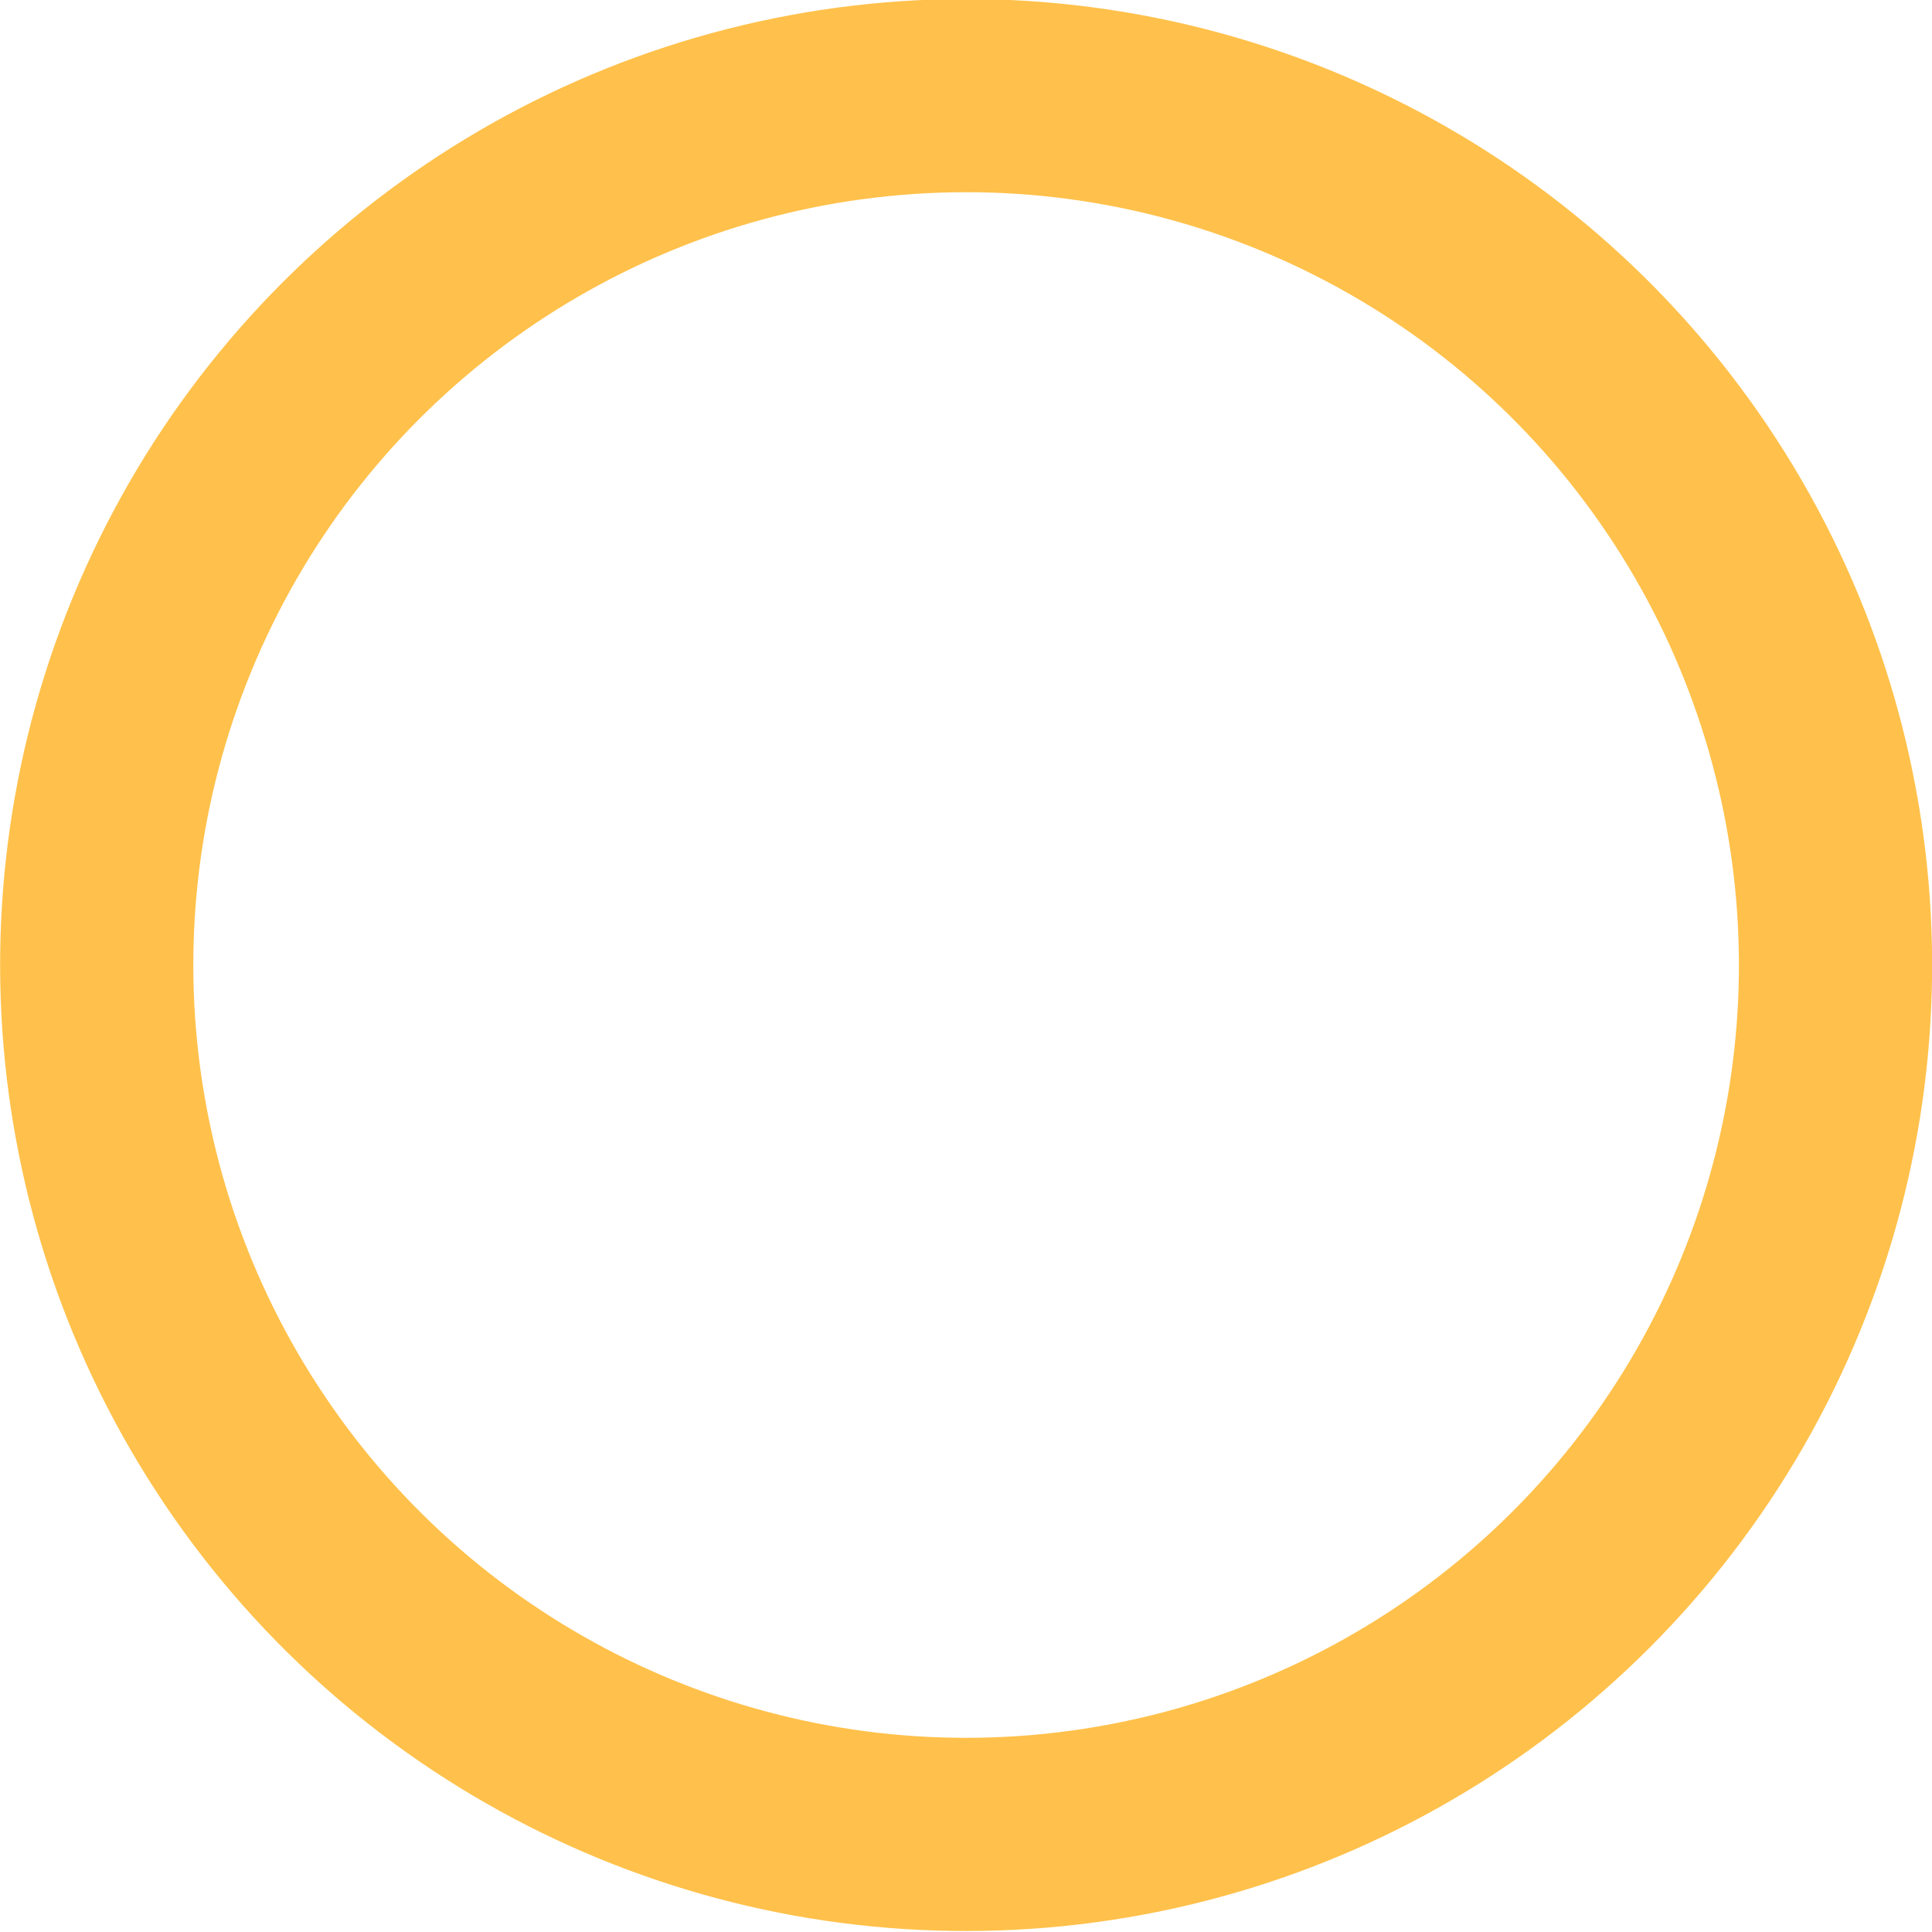 <svg xmlns="http://www.w3.org/2000/svg" viewBox="0 0 10 10"><defs><style>.cls-1{fill:none;stroke:#ffc14b;stroke-miterlimit:10;}</style></defs><title>yellow-list</title><g id="Слой_2" data-name="Слой 2"><g id="Layer_1" data-name="Layer 1"><circle class="cls-1" cx="5" cy="5" r="4.5" transform="translate(-1.96 3.75) rotate(-34.86)"/></g></g></svg>
